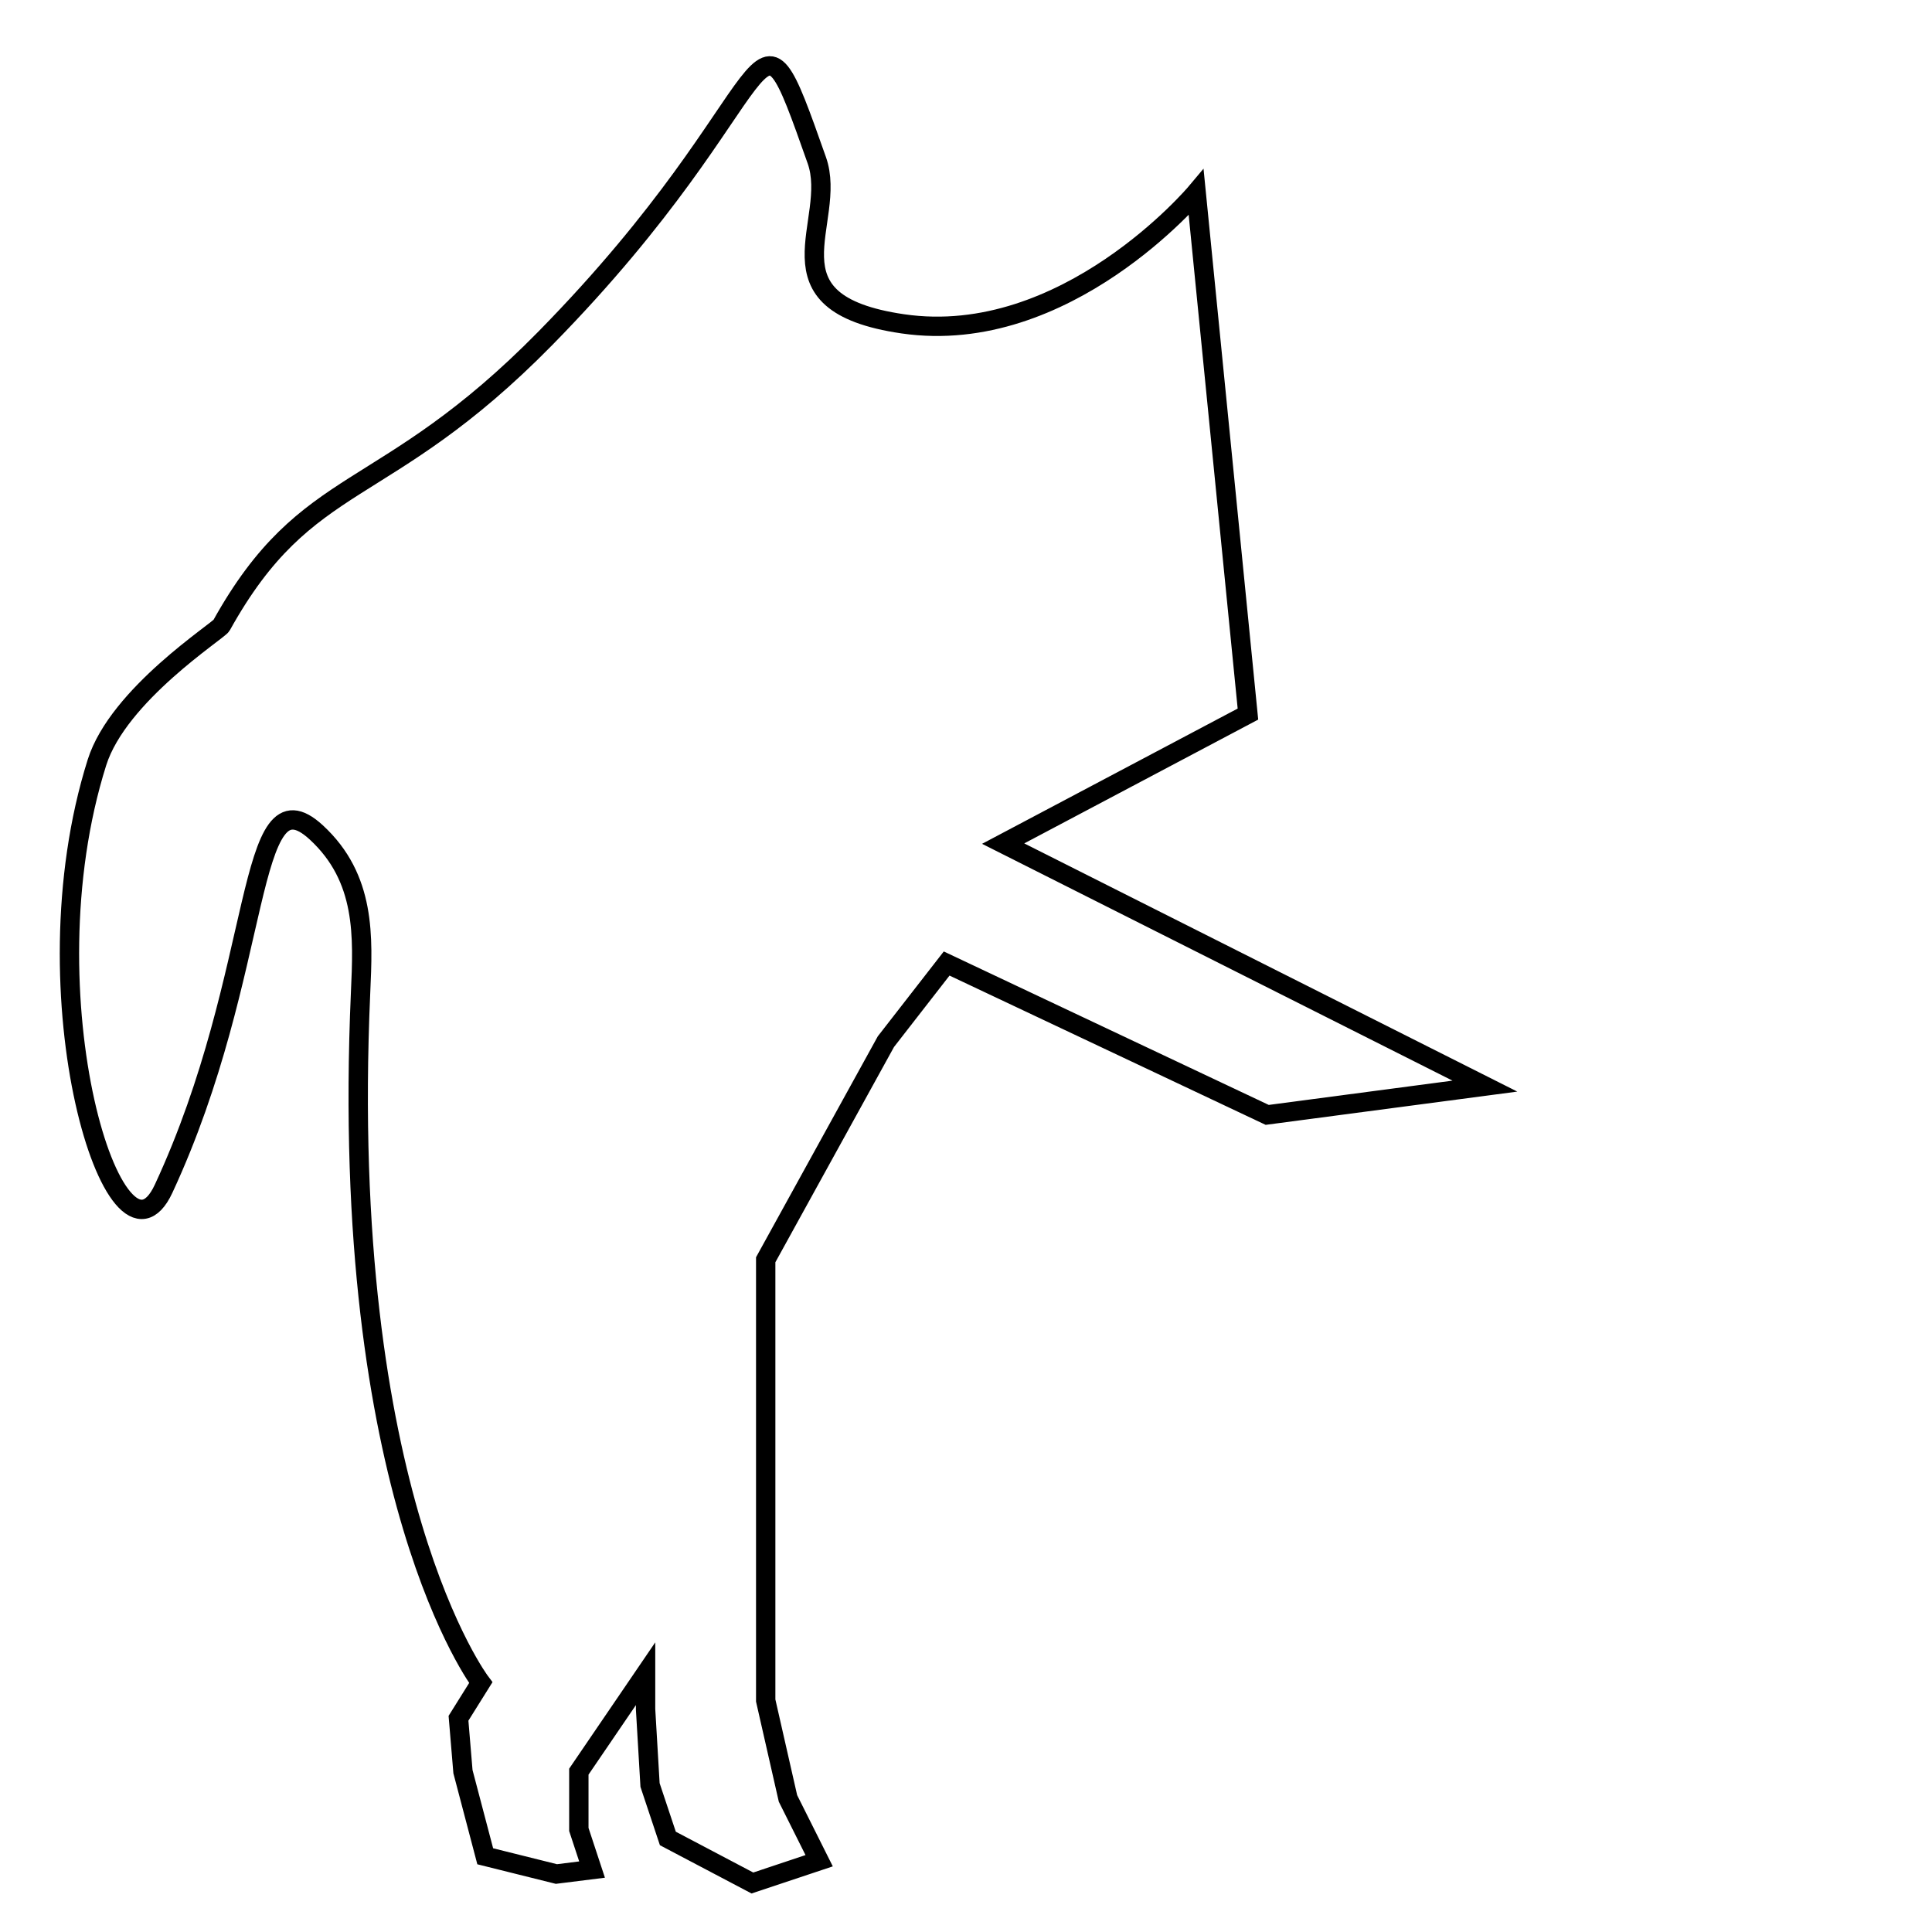 <?xml version="1.0" encoding="UTF-8" standalone="no"?>
<!-- Created with Inkscape (http://www.inkscape.org/) -->

<svg
   width="100"
   height="100"
   viewBox="0 0 26.458 26.458"
   version="1.1"
   id="svg5"
   inkscape:version="1.1.2 (b8e25be833, 2022-02-05)"
   sodipodi:docname="plain.svg"
   xmlns:inkscape="http://www.inkscape.org/namespaces/inkscape"
   xmlns:sodipodi="http://sodipodi.sourceforge.net/DTD/sodipodi-0.dtd"
   xmlns="http://www.w3.org/2000/svg"
   xmlns:svg="http://www.w3.org/2000/svg">
  <sodipodi:namedview
     id="namedview7"
     pagecolor="#ffffff"
     bordercolor="#434343"
     borderopacity="1"
     inkscape:pageshadow="0"
     inkscape:pageopacity="0"
     inkscape:pagecheckerboard="0"
     inkscape:document-units="mm"
     showgrid="false"
     units="px"
     width="100px"
     inkscape:zoom="6.1380202"
     inkscape:cx="39.019096"
     inkscape:cy="50.830723"
     inkscape:window-width="1600"
     inkscape:window-height="837"
     inkscape:window-x="-8"
     inkscape:window-y="-8"
     inkscape:window-maximized="1"
     inkscape:current-layer="layer1" />
  <defs
     id="defs2" />
  <g
     inkscape:label="Layer 1"
     inkscape:groupmode="layer"
     id="layer1">
    <path
       style="fill:none;stroke:#000000;stroke-width:0.265px;stroke-linecap:butt;stroke-linejoin:miter;stroke-opacity:1"
       d="m 6.584,23.043 c 0,0 -1.951,-2.56 -1.646,-9.449 0.034,-0.764 0.075,-1.566 -0.606,-2.194 C 3.354,10.499 3.626,13.3 2.24,16.28 1.594,17.668 0.315,13.651 1.328,10.441 1.622,9.511 2.992,8.64 3.033,8.565 4.209,6.448 5.247,6.894 7.468,4.633 10.821,1.219 10.26,-0.428 11.186,2.195 c 0.298,0.844 -0.781,1.955 1.179,2.24 2.233,0.325 4.016,-1.799 4.016,-1.799 l 0.709,7.143 -3.352,1.774 6.597,3.321 -2.981,0.394 -4.39,-2.073 -0.832,1.07 -1.646,2.987 v 2.073 2.012 1.951 l 0.305,1.341 0.427,0.853 -0.914,0.305 -1.158,-0.61 -0.244,-0.732 -0.061,-1.036 v -0.488 l -0.914,1.341 v 0.792 L 8.108,25.603 7.62,25.664 6.645,25.421 6.34,24.262 6.279,23.531 Z"
       id="path3236"
       sodipodi:nodetypes="csssssssscccccccccccccccccccccccccc" />
  </g>
</svg>
